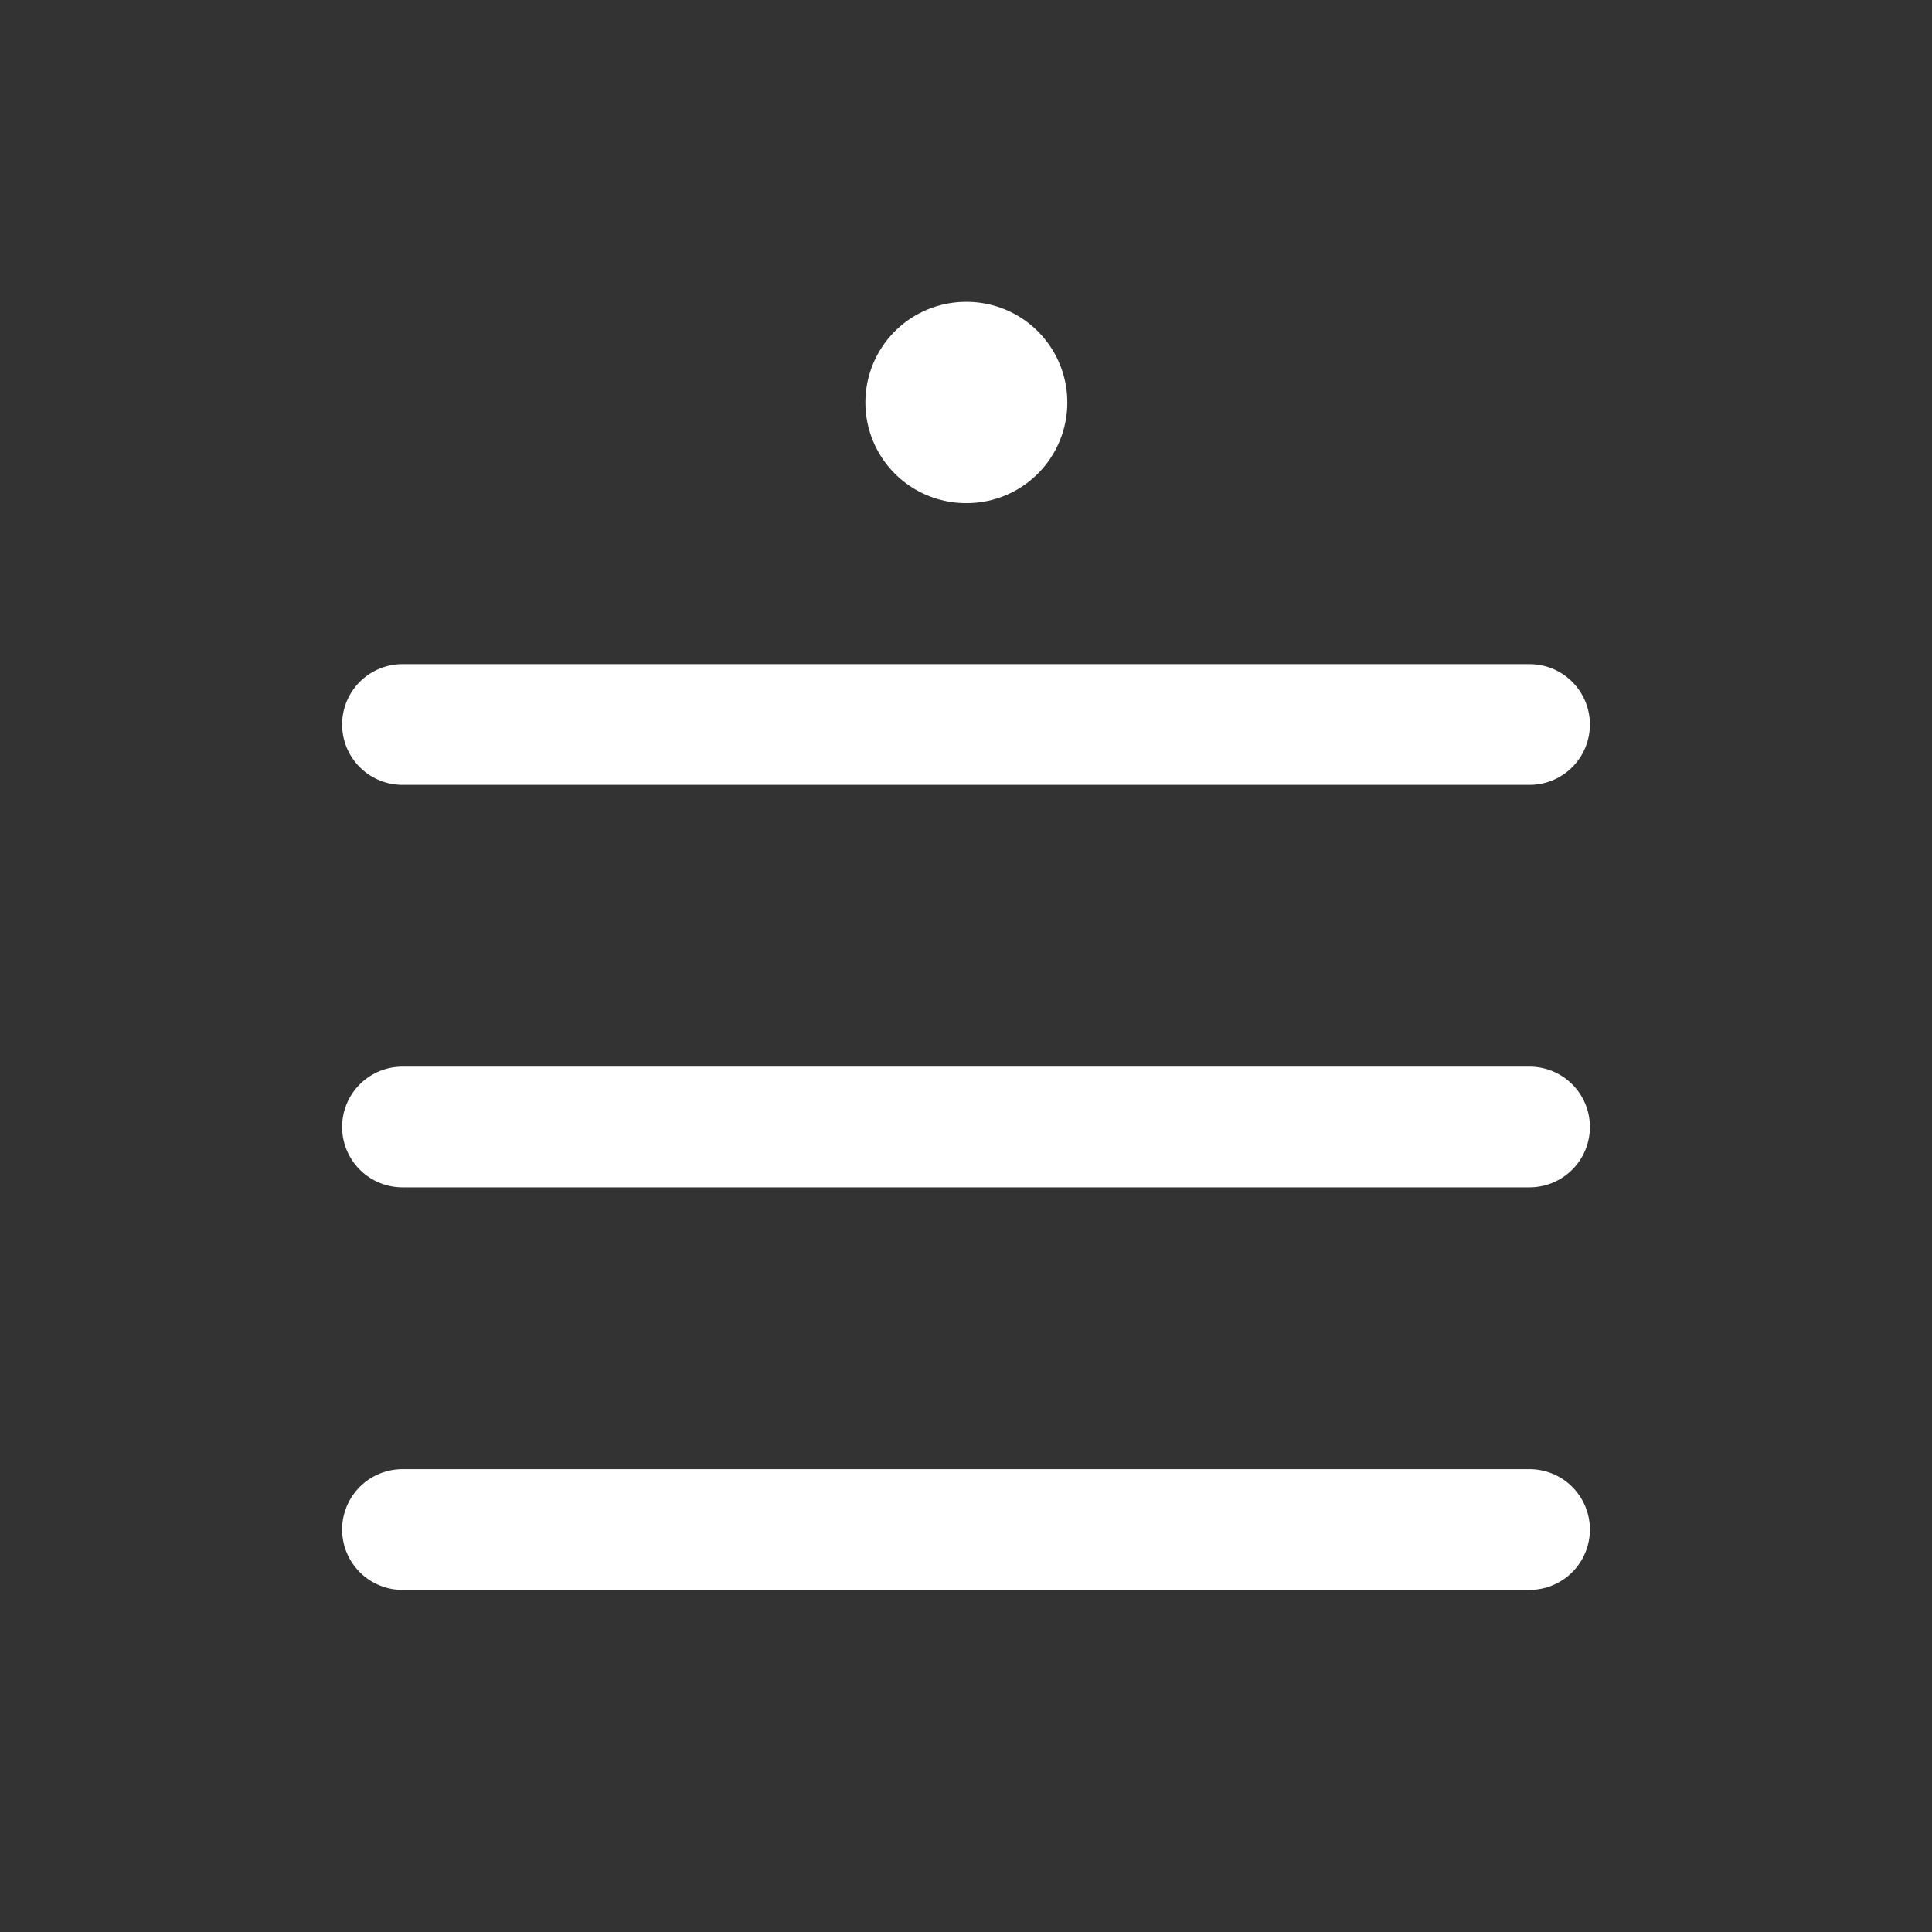 <svg width="34" height="34" viewBox="0 0 34 34" fill="none" xmlns="http://www.w3.org/2000/svg">
<rect x="0" y="0" width="34" height="34" fill="#333333" stroke="none"/>
<path d="M7.083 12.75H26.917" stroke="white" stroke-width="2.125" stroke-linecap="round" stroke-linejoin="round"/>
<path d="M17 7.083H17.012" stroke="white" stroke-width="3.542" stroke-linecap="round" stroke-linejoin="round"/>
<path d="M7.083 19.833H26.917" stroke="white" stroke-width="2.125" stroke-linecap="round" stroke-linejoin="round"/>
<path d="M7.083 26.917H26.917" stroke="white" stroke-width="2.125" stroke-linecap="round" stroke-linejoin="round"/>
</svg>
